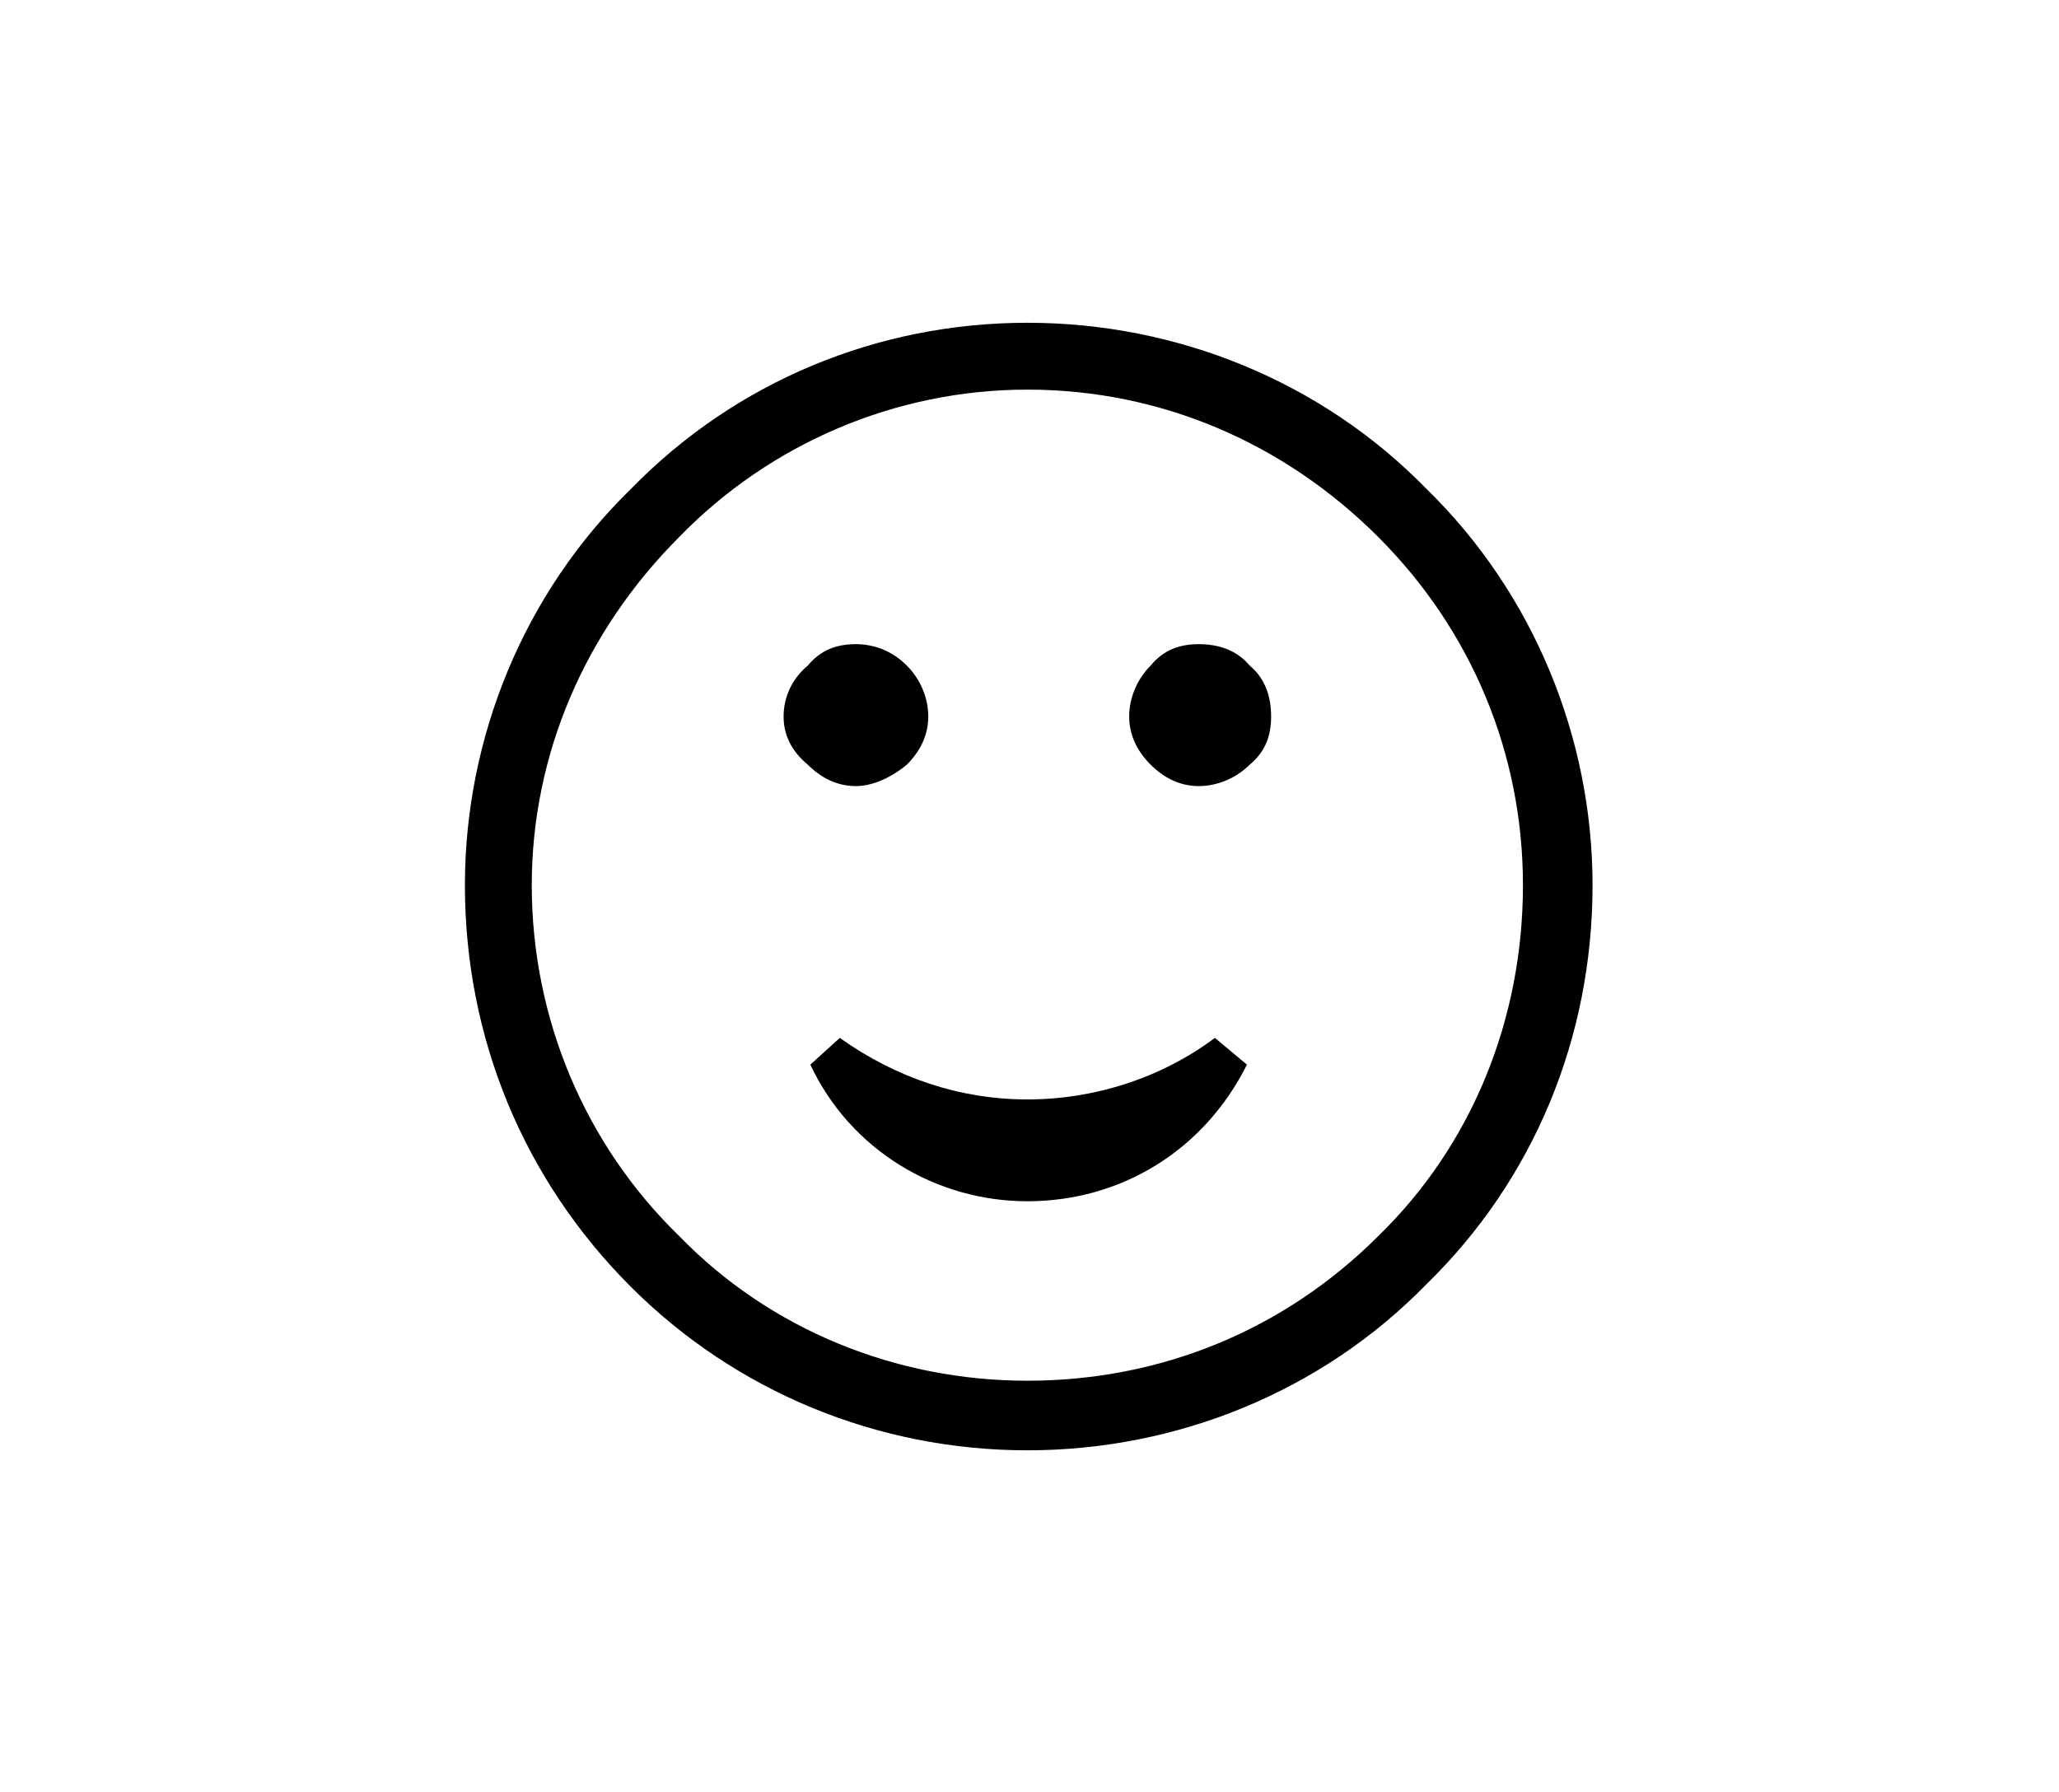 <?xml version="1.0" encoding="UTF-8"?>
<svg xmlns="http://www.w3.org/2000/svg" xmlns:xlink="http://www.w3.org/1999/xlink" width="12.011pt" height="10.454pt" viewBox="0 0 12.011 10.454" version="1.1">
<defs>
<g>
<symbol overflow="visible" id="glyph0-0">
<path style="stroke:none;" d=""/>
</symbol>
<symbol overflow="visible" id="glyph0-1">
<path style="stroke:none;" d="M 6.328 -5.609 C 5.719 -6.234 4.875 -6.578 4 -6.578 C 3.125 -6.578 2.297 -6.234 1.688 -5.609 C 1.062 -5 0.719 -4.156 0.719 -3.297 C 0.719 -2.406 1.062 -1.578 1.688 -0.953 C 2.297 -0.344 3.125 0 4 0 C 4.875 0 5.719 -0.344 6.328 -0.969 C 6.953 -1.578 7.297 -2.406 7.297 -3.297 C 7.297 -4.156 6.953 -5 6.328 -5.609 Z M 6.047 -1.25 C 5.5 -0.703 4.781 -0.406 4 -0.406 C 3.234 -0.406 2.5 -0.703 1.969 -1.25 C 1.422 -1.781 1.109 -2.516 1.109 -3.297 C 1.109 -4.062 1.422 -4.781 1.969 -5.328 C 2.5 -5.875 3.234 -6.188 4 -6.188 C 4.781 -6.188 5.5 -5.875 6.047 -5.328 C 6.594 -4.781 6.891 -4.062 6.891 -3.297 C 6.891 -2.516 6.594 -1.781 6.047 -1.25 Z M 5.094 -2.406 C 4.781 -2.172 4.391 -2.047 4 -2.047 C 3.609 -2.047 3.234 -2.172 2.906 -2.406 L 2.734 -2.25 C 2.969 -1.75 3.469 -1.453 4 -1.453 C 4.547 -1.453 5.031 -1.75 5.281 -2.25 Z M 5.297 -4 C 5.391 -4.078 5.422 -4.172 5.422 -4.281 C 5.422 -4.391 5.391 -4.5 5.297 -4.578 C 5.219 -4.672 5.109 -4.703 5 -4.703 C 4.891 -4.703 4.797 -4.672 4.719 -4.578 C 4.641 -4.5 4.594 -4.391 4.594 -4.281 C 4.594 -4.172 4.641 -4.078 4.719 -4 C 4.797 -3.922 4.891 -3.875 5 -3.875 C 5.109 -3.875 5.219 -3.922 5.297 -4 Z M 3.297 -4 C 3.375 -4.078 3.422 -4.172 3.422 -4.281 C 3.422 -4.391 3.375 -4.5 3.297 -4.578 C 3.203 -4.672 3.094 -4.703 3 -4.703 C 2.891 -4.703 2.797 -4.672 2.719 -4.578 C 2.625 -4.5 2.578 -4.391 2.578 -4.281 C 2.578 -4.172 2.625 -4.078 2.719 -4 C 2.797 -3.922 2.891 -3.875 3 -3.875 C 3.094 -3.875 3.203 -3.922 3.297 -4 Z "/>
</symbol>
</g>
</defs>
<g id="surface1">
<g style="fill:rgb(0%,0%,0%);fill-opacity:1;">
  <use xlink:href="#glyph0-1" x="1.993" y="8.461"/>
</g>
</g>
</svg>
